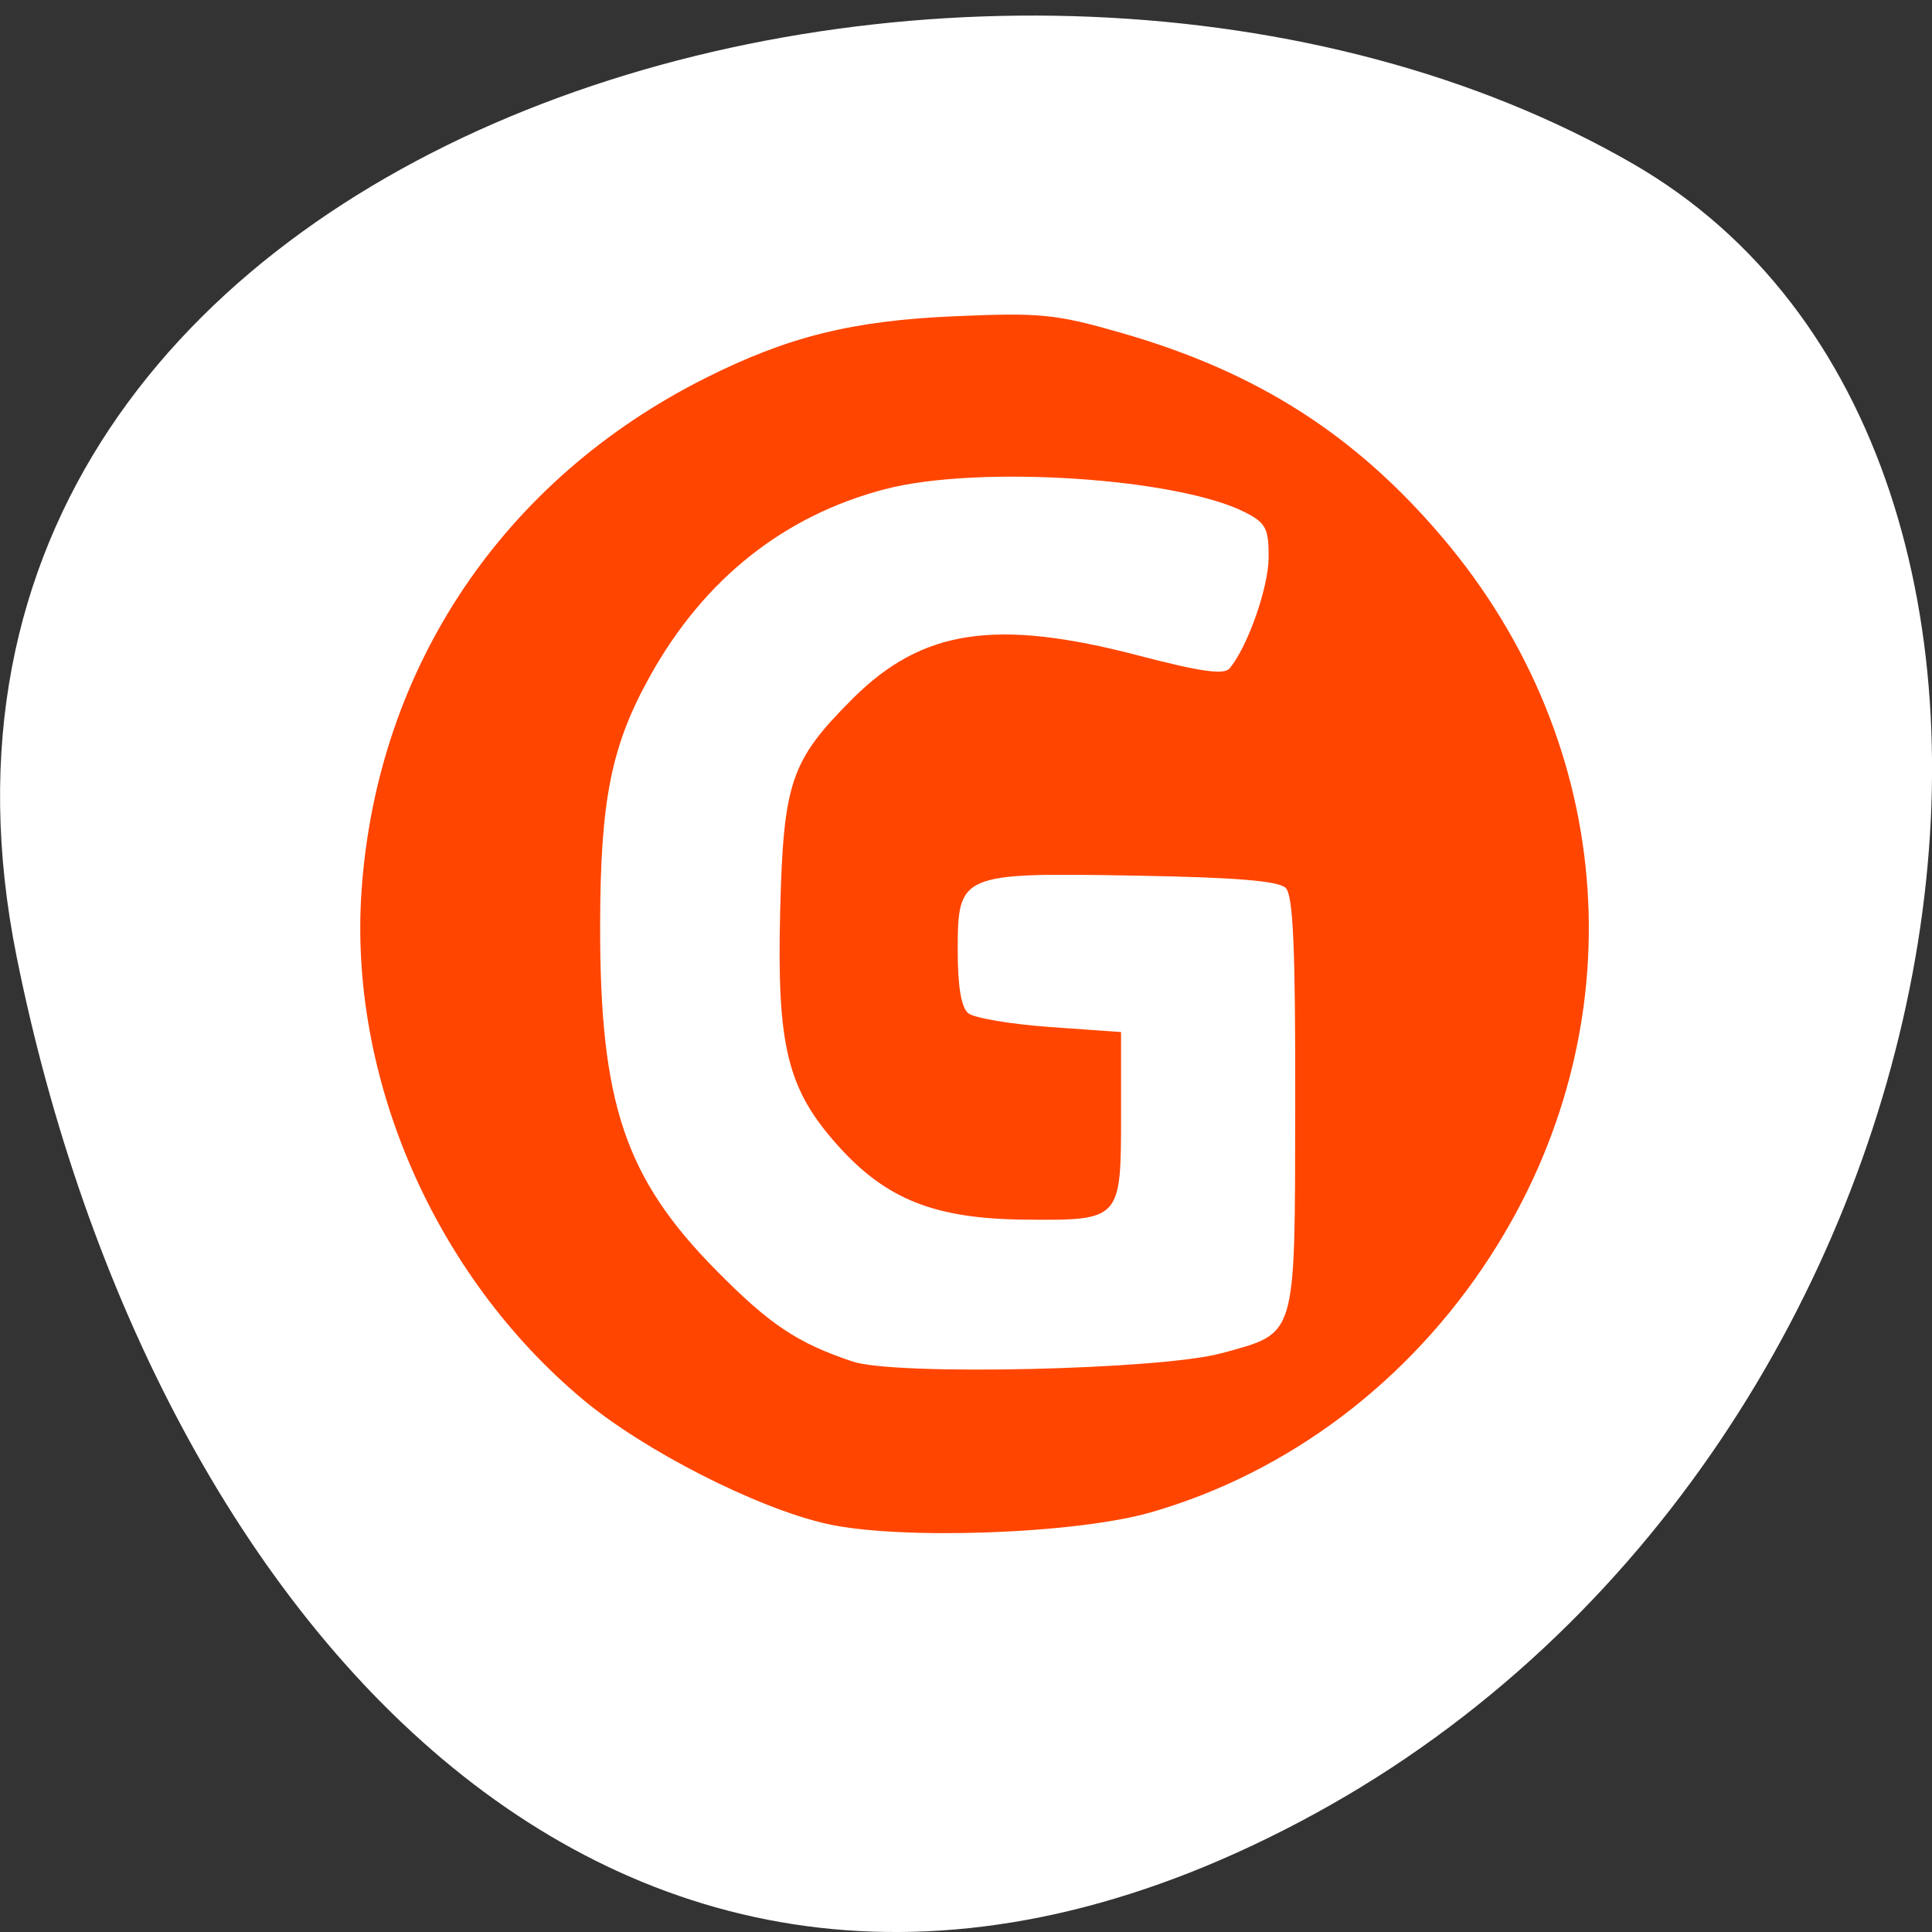 <svg xmlns="http://www.w3.org/2000/svg" viewBox="0 0 256 256"><rect x="0" y="0" width="256" height="256" fill="#333333" stroke="none"/><defs><clipPath><rect rx="4" y="0.998" x="1" height="46" width="46" style="fill:#1580b9"/></clipPath><clipPath><path transform="matrix(15.333 0 0 11.5 415 -125.5)" d="m -24 13 c 0 1.105 -0.672 2 -1.5 2 -0.828 0 -1.5 -0.895 -1.5 -2 0 -1.105 0.672 -2 1.5 -2 0.828 0 1.5 0.895 1.5 2 z"/></clipPath></defs><g transform="translate(0 -796.36)"><path d="m 2.208 923.15 c -22.351 -111.02 130.95 -153.18 214.2 -105.07 c 66.33 38.33 47.37 169.64 -42.17 218.6 c -89.54 48.953 -154.09 -24.419 -172.03 -113.53 z" style="fill:#fff;color:#000"/><path d="m 109.51 201.91 c -9.31 -2.116 -24.18 -9.706 -32.27 -16.468 -19.691 -16.467 -31.09 -42.72 -29.324 -67.55 2.097 -29.5 18.754 -54.31 45.49 -67.761 c 10.995 -5.531 19.481 -7.64 33.11 -8.228 11.376 -0.491 13.352 -0.294 22.04 2.199 17.947 5.148 30.989 13.458 42.594 27.14 23.308 27.48 25.807 65.1 6.324 95.22 -10.746 16.611 -26.758 28.691 -44.98 33.931 -10.01 2.879 -33.367 3.701 -42.992 1.513 z m 52.36 -22.598 c 10.05 -2.794 9.703 -1.613 9.753 -33.01 0.033 -20.717 -0.272 -27.656 -1.26 -28.646 -0.93 -0.932 -6.626 -1.399 -19.885 -1.63 -23.342 -0.406 -23.574 -0.308 -23.574 10.01 0 4.681 0.47 7.454 1.394 8.221 0.767 0.636 5.636 1.458 10.821 1.826 l 9.426 0.669 v 11.06 c 0 13.88 -0.034 13.917 -12.792 13.794 -11.856 -0.114 -18.302 -2.665 -24.69 -9.77 -6.736 -7.492 -8.137 -13.165 -7.685 -31.11 0.432 -17.12 1.388 -19.93 9.576 -28.12 9.223 -9.221 18.958 -10.696 37.911 -5.744 8.258 2.157 11.332 2.591 12.07 1.701 2.398 -2.889 5.146 -10.71 5.167 -14.703 0.02 -3.789 -0.372 -4.557 -3.02 -5.926 -8.911 -4.608 -35.423 -6.343 -47.773 -3.127 -13.402 3.491 -23.996 11.899 -31.15 24.728 -5.169 9.262 -6.612 16.449 -6.638 33.06 -0.038 23.56 3.291 33.475 15.337 45.69 7.129 7.228 10.783 9.673 18.13 12.13 5.666 1.895 40.948 1.092 48.878 -1.111 z" transform="translate(0 796.36)" style="fill:#ff4500"/></g></svg>